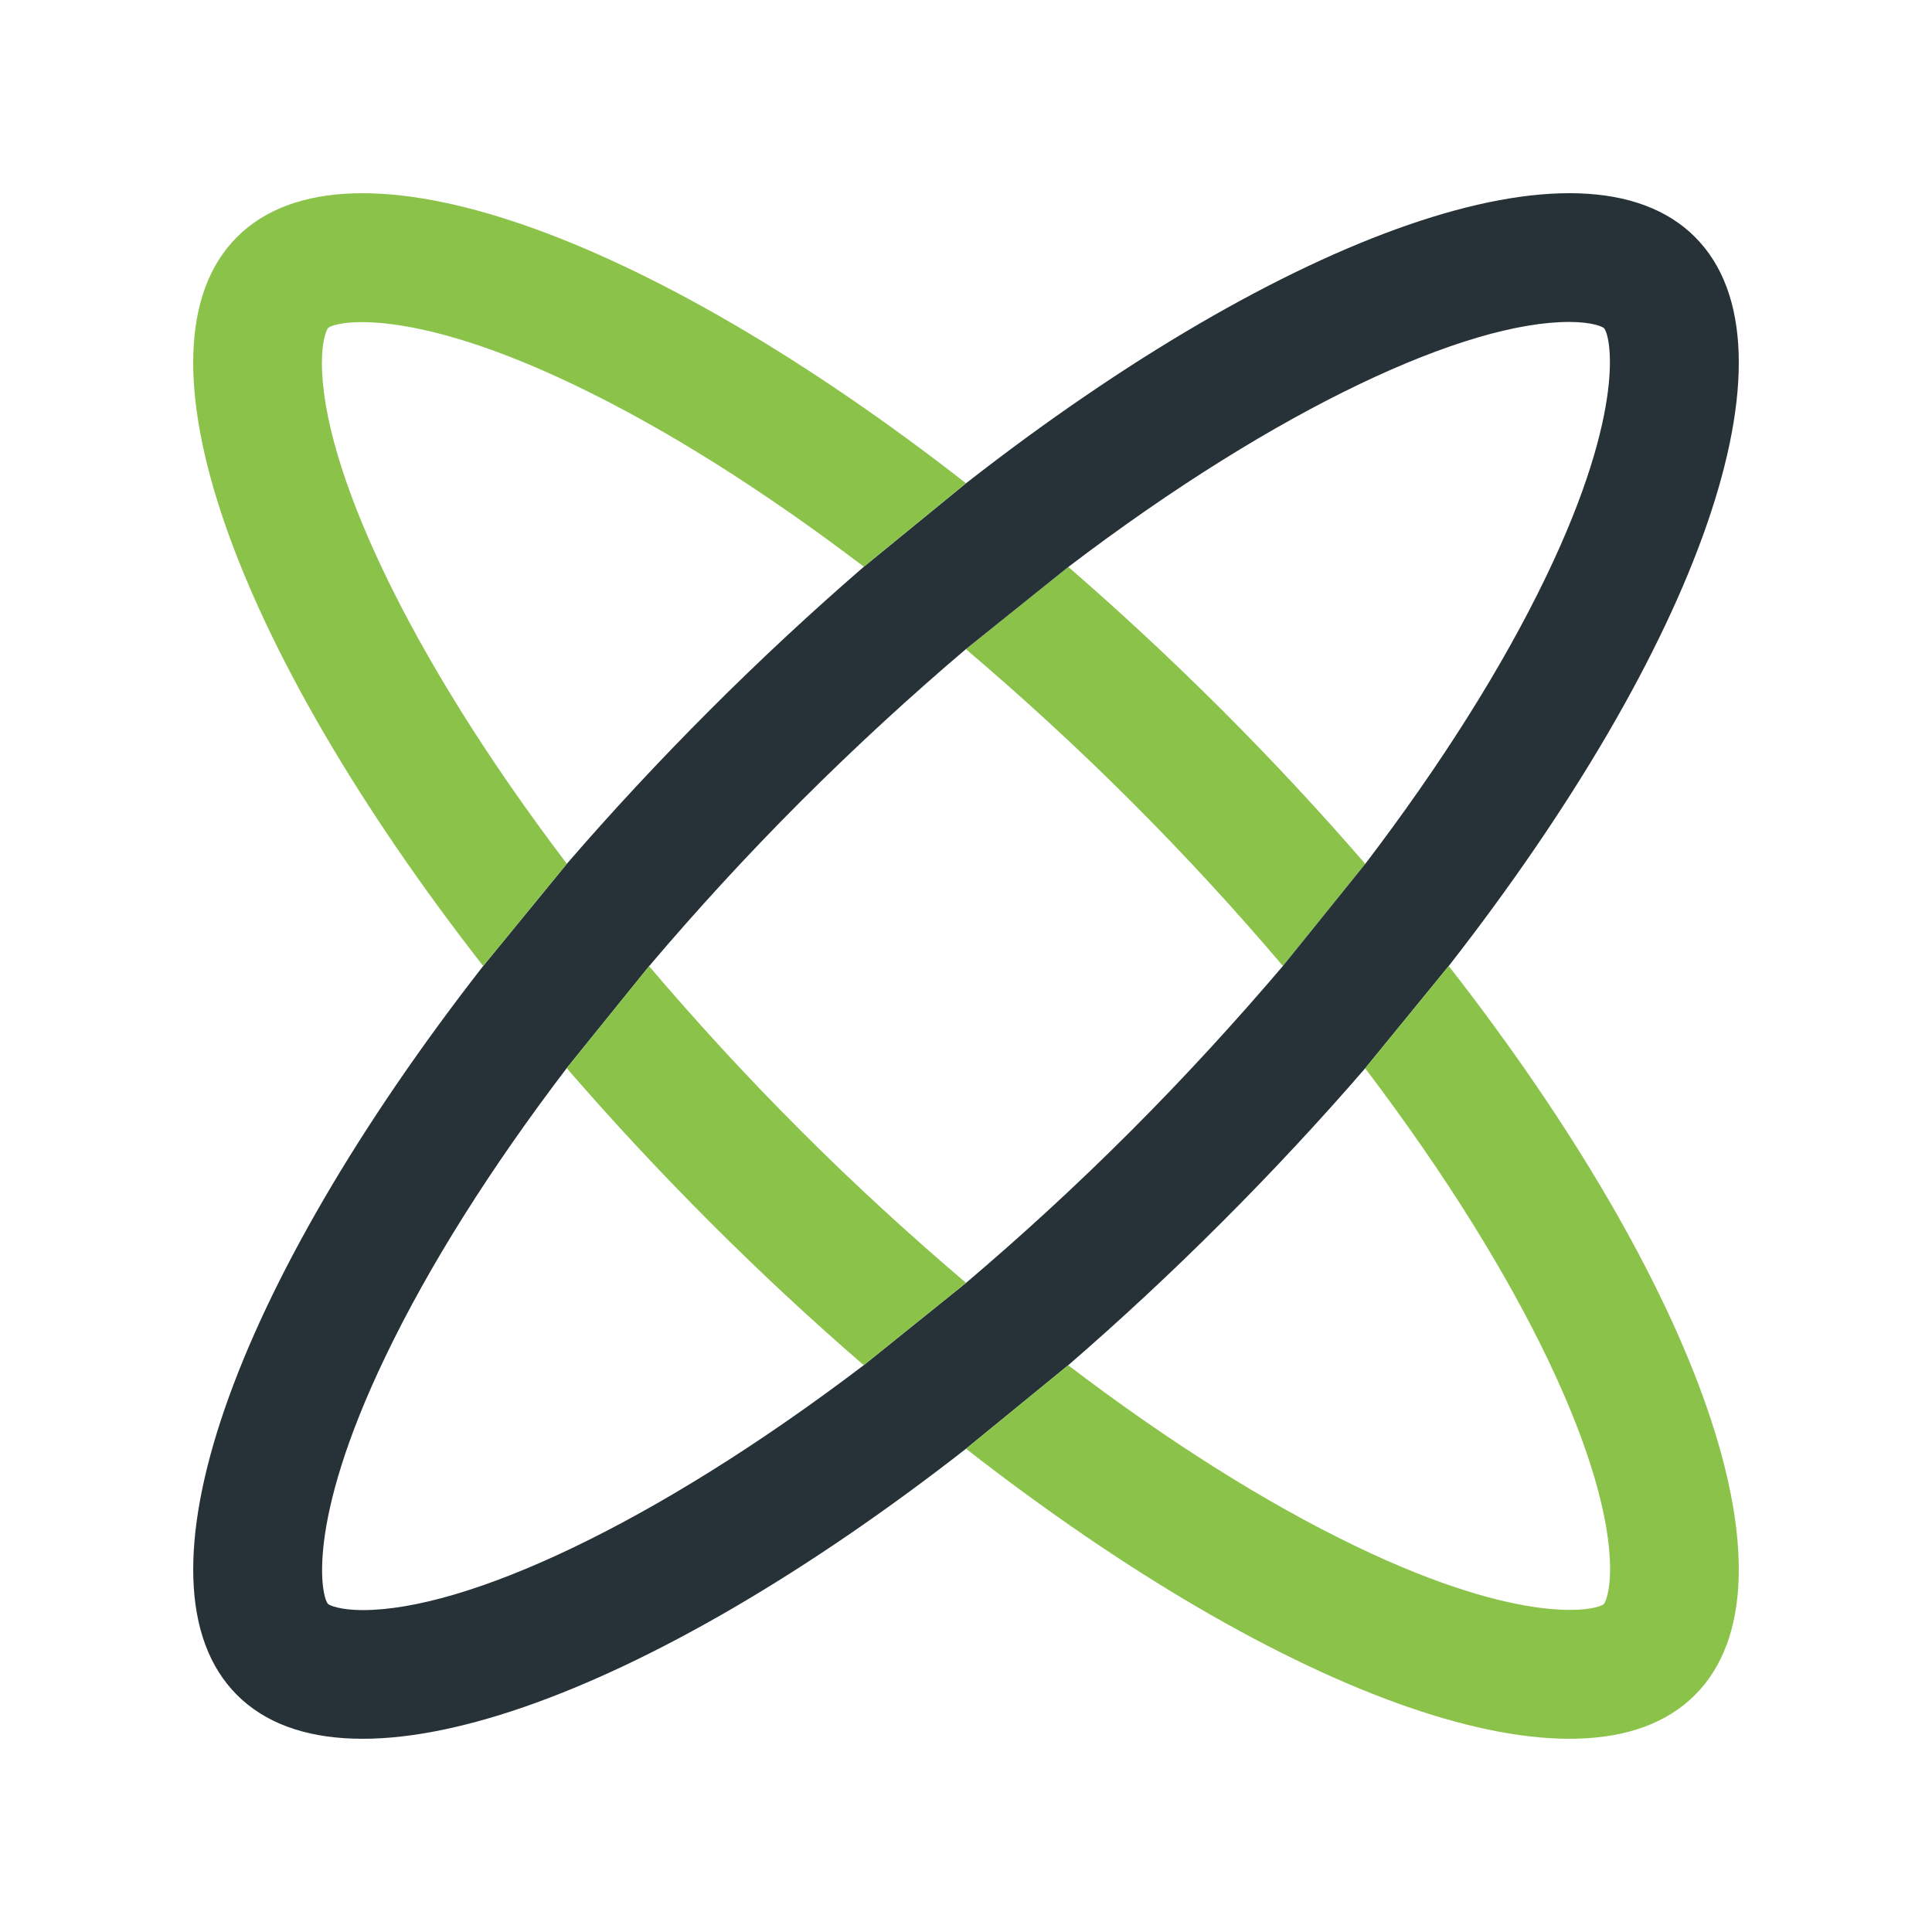 <?xml version="1.0" encoding="utf-8"?>
<!-- Generator: Adobe Illustrator 16.0.0, SVG Export Plug-In . SVG Version: 6.00 Build 0)  -->
<!DOCTYPE svg PUBLIC "-//W3C//DTD SVG 1.0//EN" "http://www.w3.org/TR/2001/REC-SVG-20010904/DTD/svg10.dtd">
<svg version="1.0" id="Layer_1" xmlns="http://www.w3.org/2000/svg" xmlns:xlink="http://www.w3.org/1999/xlink" x="0px" y="0px"
	 width="100px" height="100px" viewBox="0 0 100 100" enable-background="new 0 0 100 100" xml:space="preserve">
<path fill="#8BC34A" d="M55.296,29.345c2.659,2.302,5.323,4.776,7.957,7.406c2.638,2.637,5.11,5.3,7.414,7.964l-4.263,5.284
	c-2.383-2.81-4.997-5.665-7.867-8.534c-2.805-2.806-5.671-5.424-8.543-7.865L55.296,29.345z"/>
<path fill="#263238" d="M87.732,12.267c-5.778-5.782-21.23-0.137-37.731,12.747l-5.287,4.319c-2.664,2.306-5.333,4.779-7.97,7.417
	c-2.63,2.633-5.105,5.297-7.403,7.958L25.009,50C12.134,66.503,6.485,81.955,12.268,87.733c5.778,5.781,21.234,0.134,37.734-12.747
	l5.289-4.321c2.66-2.304,5.327-4.776,7.96-7.411c2.635-2.634,5.107-5.297,7.411-7.959L74.986,50
	C87.869,33.498,93.516,18.046,87.732,12.267z M80.046,29.802c-2.267,4.721-5.473,9.784-9.379,14.912l-4.263,5.284
	c-2.442,2.867-5.061,5.732-7.869,8.542c-2.865,2.869-5.725,5.479-8.531,7.861l-5.297,4.261
	c-10.984,8.347-20.635,12.676-25.922,12.676c-1.221,0-1.742-0.256-1.804-0.316c-0.335-0.336-1.206-4.12,2.976-12.823
	c2.266-4.72,5.469-9.782,9.375-14.91l4.265-5.28c2.438-2.872,5.052-5.732,7.859-8.54c2.872-2.868,5.73-5.485,8.537-7.869
	l5.302-4.254c10.981-8.352,20.631-12.682,25.919-12.682c1.223,0,1.739,0.254,1.805,0.319C83.355,17.317,84.225,21.1,80.046,29.802z"
	/>
<path fill="#8BC34A" d="M44.707,70.662c-2.664-2.303-5.328-4.771-7.958-7.407c-2.638-2.637-5.111-5.304-7.417-7.967l4.265-5.28
	c2.384,2.805,4.998,5.665,7.866,8.532c2.807,2.808,5.673,5.425,8.54,7.861L44.707,70.662z"/>
<path fill="#8BC34A" d="M74.986,50c12.881,16.5,18.529,31.952,12.746,37.733c-5.777,5.781-21.23,0.134-37.731-12.747l5.289-4.321
	c5.128,3.905,10.19,7.111,14.908,9.379c8.702,4.181,12.485,3.309,12.821,2.973c0.062-0.063,0.318-0.581,0.318-1.801
	c0-5.291-4.33-14.937-12.677-25.921L74.986,50z"/>
<path fill="#8BC34A" d="M29.34,44.708c-8.347-10.985-12.678-20.636-12.678-25.922c0-1.218,0.255-1.739,0.318-1.804
	c0.332-0.332,4.117-1.206,12.82,2.976c4.722,2.266,9.781,5.473,14.913,9.375l5.287-4.319C33.495,12.13,18.043,6.488,12.268,12.267
	C6.485,18.049,12.13,33.498,25.009,50L29.34,44.708z"/>
</svg>
